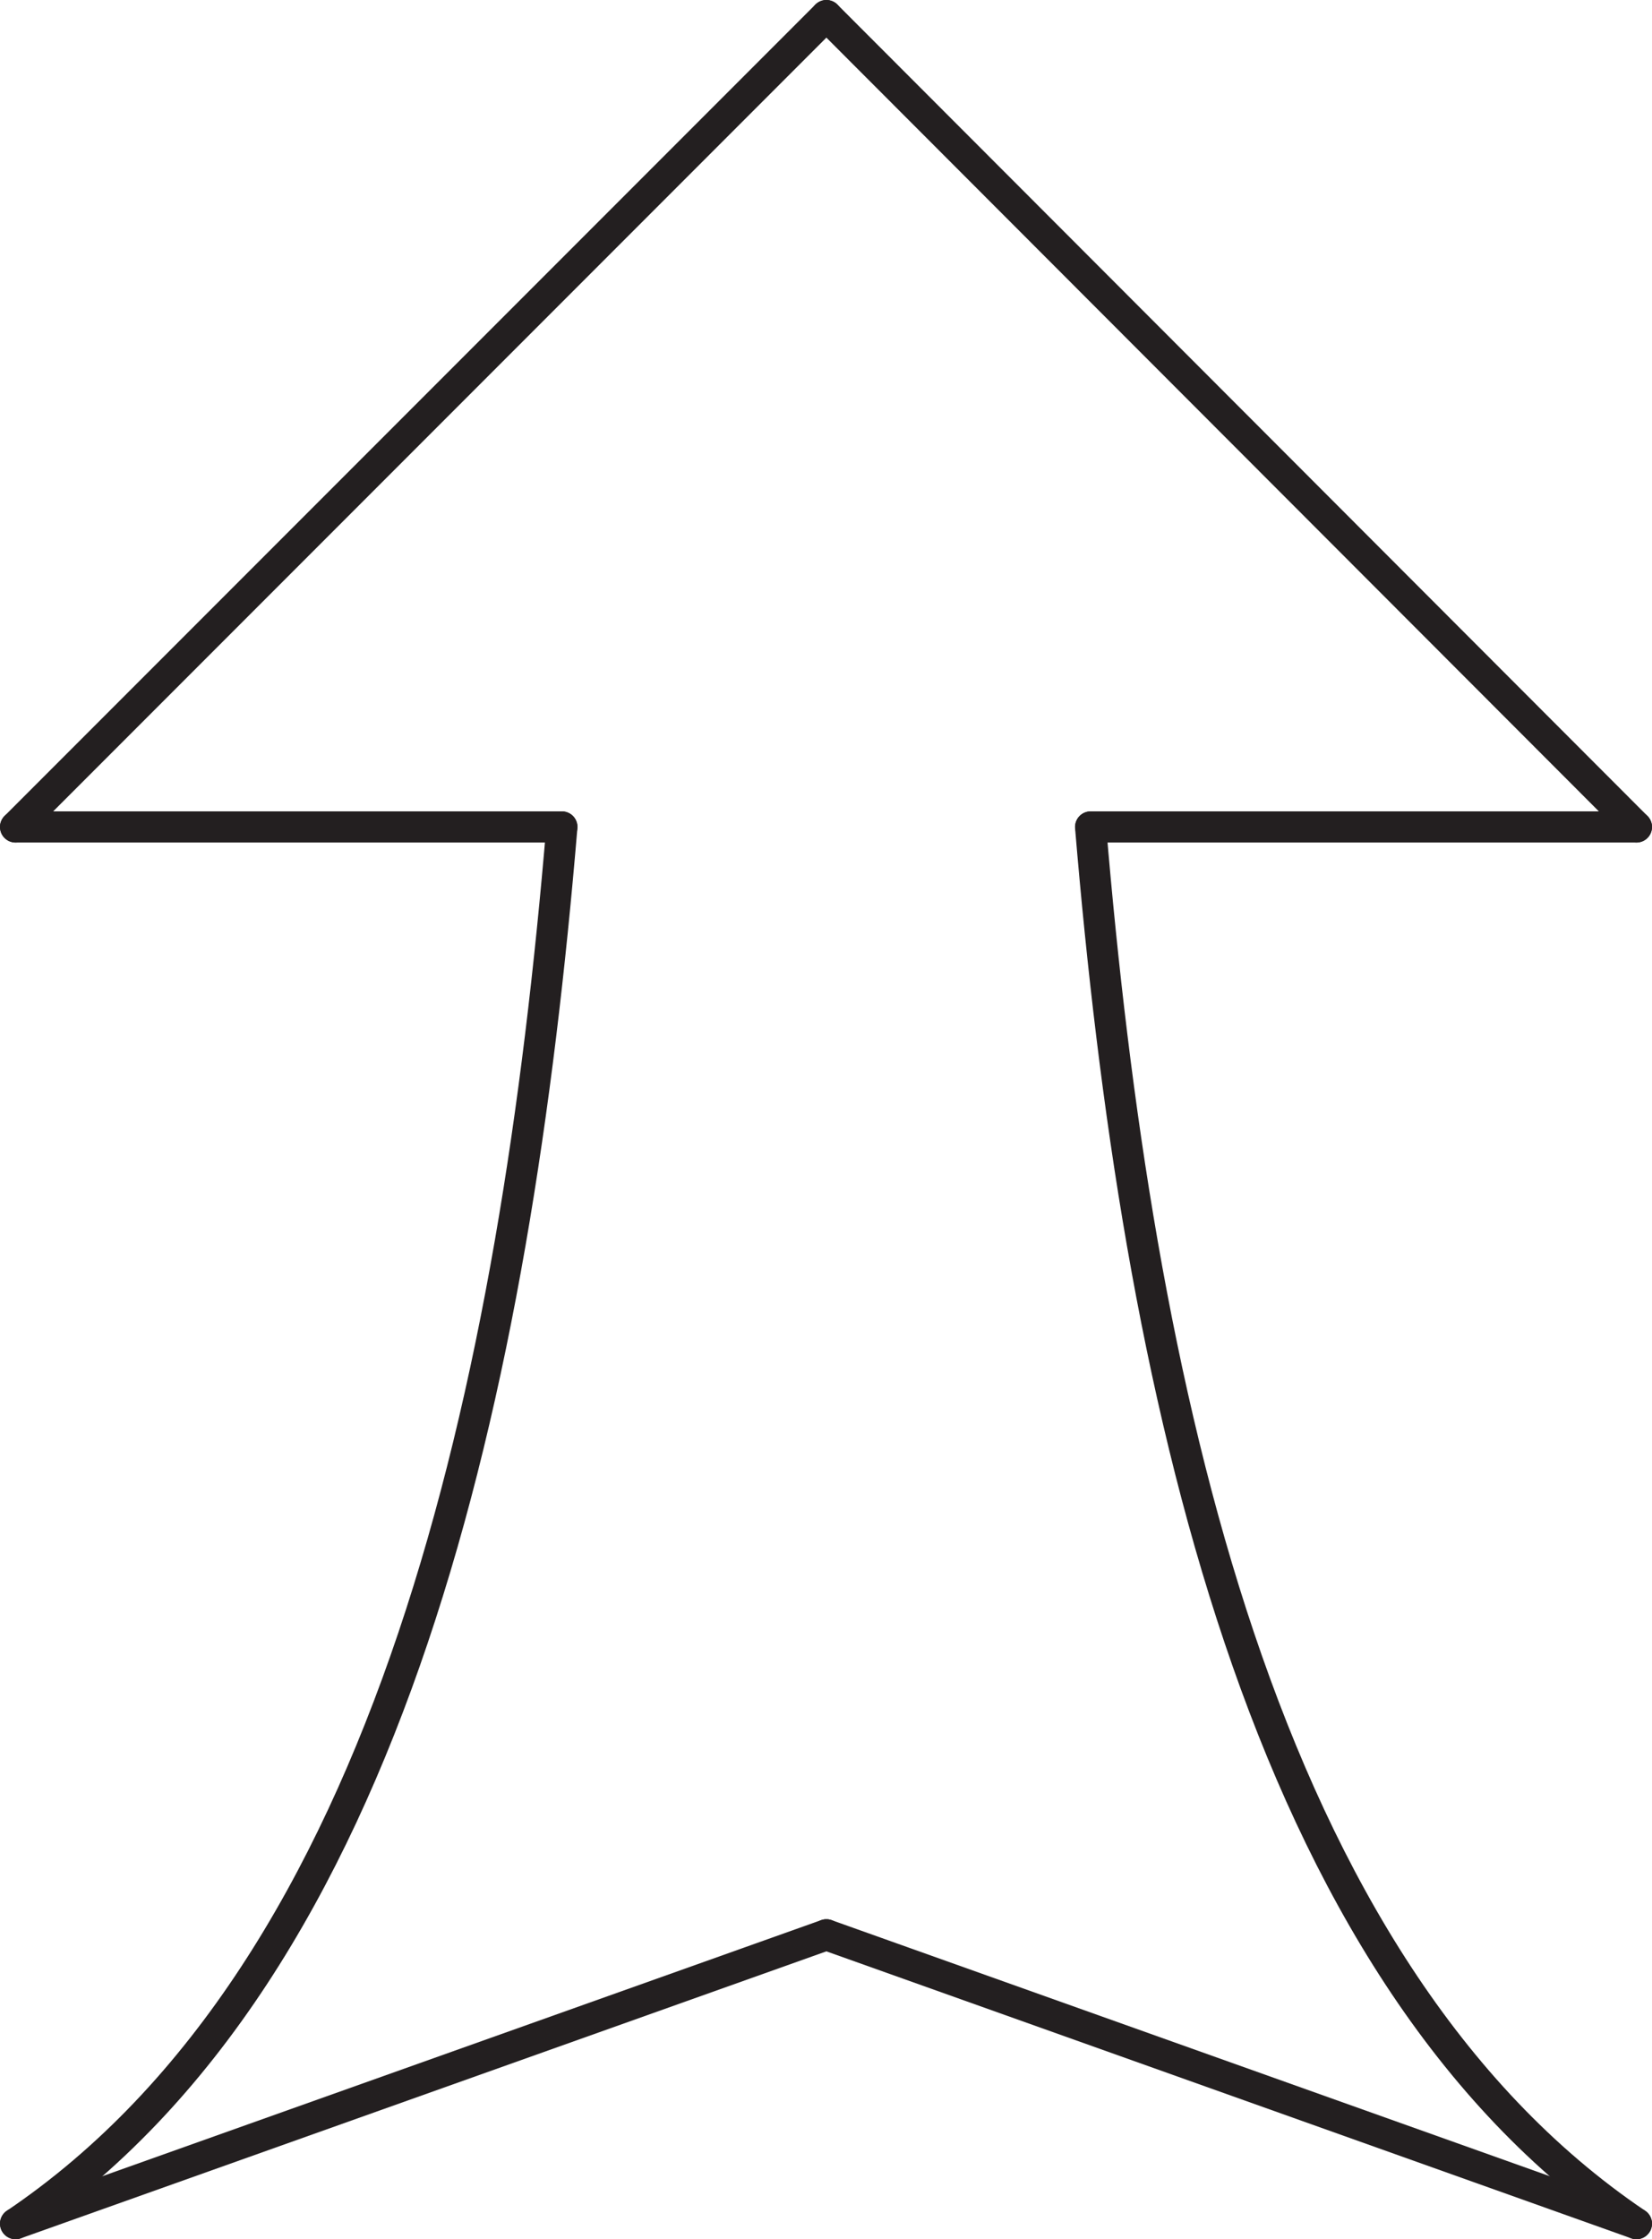 <svg id="Layer_1" data-name="Layer 1" xmlns="http://www.w3.org/2000/svg" viewBox="0 0 106.11 143.73"><defs><style>.cls-1{fill:none;stroke:#231f20;stroke-linecap:round;stroke-miterlimit:10;stroke-width:2px;}</style></defs><title>90</title><g id="Arrows"><g id="Arrows_of_Action" data-name="Arrows of Action"><g id="Push_here" data-name="Push here"><line class="cls-1" x1="53.08" y1="1" x2="1" y2="53.08"/><line class="cls-1" x1="1" y1="142.73" x2="53.08" y2="124.19"/><line class="cls-1" x1="1" y1="53.08" x2="36.09" y2="53.08"/><path class="cls-1" d="M2.22,112.18c24.27-16.38,32.11-54,35.09-89.65" transform="translate(-1.22 30.55)"/><line class="cls-1" x1="53.08" y1="1" x2="105.11" y2="53.08"/><line class="cls-1" x1="105.11" y1="142.73" x2="53.08" y2="124.19"/><line class="cls-1" x1="105.11" y1="53.08" x2="70.06" y2="53.08"/><path class="cls-1" d="M106.33,112.18c-24.25-16.38-32.08-54-35.06-89.65" transform="translate(-1.22 30.55)"/></g></g></g></svg>